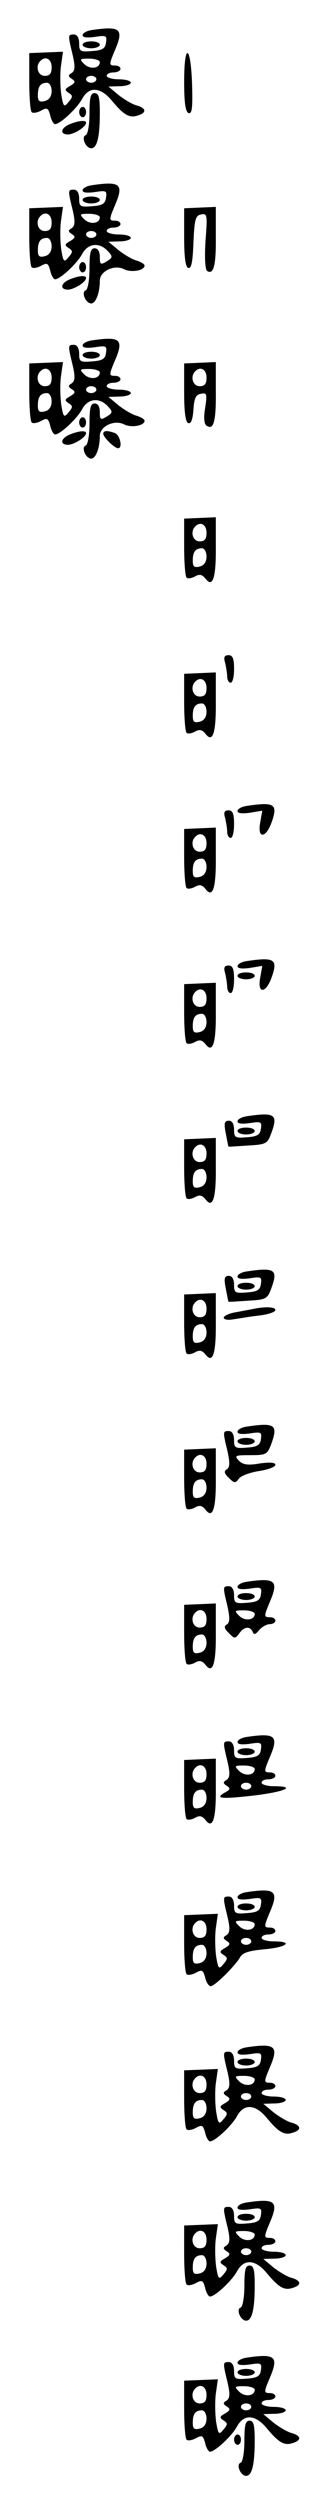 <?xml version="1.0" standalone="no"?>
<!DOCTYPE svg PUBLIC "-//W3C//DTD SVG 20010904//EN"
 "http://www.w3.org/TR/2001/REC-SVG-20010904/DTD/svg10.dtd">
<svg version="1.0" xmlns="http://www.w3.org/2000/svg"
 width="95pt" height="725pt" viewBox="0 0 95 725"
 preserveAspectRatio="xMidYMid meet">
<g transform="translate(0,725) scale(0.1,-0.1)"
fill="#000000" stroke="none">
<path d="M268 7163 c-16 -2 -28 -9 -28 -15 0 -7 13 -8 36 -5 32 5 35 4 32 -16
-2 -18 -11 -23 -40 -25 -35 -3 -38 -1 -38 22 0 16 -6 26 -15 26 -18 0 -18 -1
-4 -59 8 -34 7 -46 -3 -53 -11 -6 -10 -10 1 -17 11 -7 10 -11 -5 -20 -16 -9
-17 -12 -5 -20 13 -8 13 -12 0 -27 -13 -16 -15 -14 -21 22 -3 21 -4 58 -1 82
l6 42 -49 -2 -49 -2 0 -82 c0 -45 3 -85 7 -89 3 -4 16 -2 27 4 18 10 21 8 27
-14 3 -14 10 -25 14 -25 15 0 65 47 79 74 20 36 53 34 86 -6 35 -42 51 -51 75
-43 27 8 25 21 -2 29 -13 3 -36 17 -53 30 l-30 25 33 1 c17 0 32 5 32 10 0 6
-16 10 -35 10 -19 0 -35 5 -35 10 0 6 9 10 20 10 11 0 20 5 20 10 0 6 -7 10
-15 10 -19 0 -19 2 0 47 25 59 14 68 -67 56z m-118 -108 c0 -18 -5 -25 -20
-25 -20 0 -28 28 -13 43 15 16 33 6 33 -18z m140 15 c0 -19 -29 -22 -45 -6
-15 15 -14 16 14 16 17 0 31 -5 31 -10z m-10 -50 c0 -5 -7 -10 -15 -10 -8 0
-15 5 -15 10 0 6 7 10 15 10 8 0 15 -4 15 -10z m-130 -34 c0 -15 -7 -26 -20
-29 -16 -4 -20 0 -20 17 0 26 8 36 27 36 7 0 13 -11 13 -24z"/>
<path d="M240 7120 c0 -5 11 -10 25 -10 14 0 25 5 25 10 0 6 -11 10 -25 10
-14 0 -25 -4 -25 -10z"/>
<path d="M535 7013 c0 -62 4 -88 13 -91 10 -3 12 16 10 84 -4 116 -23 122 -23
7z"/>
<path d="M260 6921 c0 -33 -5 -61 -11 -63 -14 -5 0 -38 16 -38 17 0 25 32 25
103 0 44 -3 57 -15 57 -12 0 -15 -13 -15 -59z"/>
<path d="M230 6925 c0 -8 5 -15 10 -15 6 0 10 7 10 15 0 8 -4 15 -10 15 -5 0
-10 -7 -10 -15z"/>
<path d="M203 6890 c-27 -11 -30 -30 -5 -30 18 1 52 22 52 34 0 8 -20 7 -47
-4z"/>
<path d="M268 6713 c-16 -2 -28 -9 -28 -15 0 -7 13 -8 36 -5 32 5 35 4 32 -16
-2 -18 -11 -23 -40 -25 -35 -3 -38 -1 -38 22 0 16 -6 26 -15 26 -18 0 -18 -1
-4 -59 8 -34 7 -46 -3 -53 -11 -6 -10 -10 1 -17 11 -7 10 -11 -5 -20 -16 -9
-17 -12 -5 -20 13 -8 13 -12 0 -27 -13 -16 -15 -14 -21 22 -3 21 -4 58 -1 82
l6 42 -49 -2 -49 -2 0 -82 c0 -45 3 -85 7 -89 3 -4 16 -2 27 4 18 10 21 8 27
-14 3 -14 10 -25 14 -25 15 0 65 47 79 74 17 31 50 34 74 8 15 -16 15 -19 -3
-30 -18 -11 -20 -9 -20 13 0 16 -6 25 -15 25 -12 0 -15 -13 -15 -59 0 -33 -5
-61 -11 -63 -14 -5 0 -38 16 -38 13 0 25 30 25 66 0 28 43 48 71 33 20 -10 59
-4 59 11 0 4 -10 10 -22 14 -13 3 -36 17 -53 30 l-30 25 33 1 c17 0 32 5 32
10 0 6 -16 10 -35 10 -19 0 -35 5 -35 10 0 6 9 10 20 10 11 0 20 5 20 10 0 6
-7 10 -15 10 -19 0 -19 2 0 47 25 59 14 68 -67 56z m-118 -108 c0 -18 -5 -25
-20 -25 -20 0 -28 28 -13 43 15 16 33 6 33 -18z m140 15 c0 -19 -29 -22 -45
-6 -15 15 -14 16 14 16 17 0 31 -5 31 -10z m-10 -50 c0 -5 -7 -10 -15 -10 -8
0 -15 5 -15 10 0 6 7 10 15 10 8 0 15 -4 15 -10z m-130 -34 c0 -15 -7 -26 -20
-29 -16 -4 -20 0 -20 17 0 26 8 36 27 36 7 0 13 -11 13 -24z"/>
<path d="M240 6670 c0 -5 11 -10 25 -10 14 0 25 5 25 10 0 6 -11 10 -25 10
-14 0 -25 -4 -25 -10z"/>
<path d="M535 6561 c0 -57 4 -86 12 -88 9 -3 13 18 15 74 3 67 6 78 22 81 18
4 19 -1 13 -77 -3 -50 -1 -83 5 -87 19 -12 26 18 25 102 l0 84 -46 -2 -46 -2
0 -85z"/>
<path d="M230 6475 c0 -8 5 -15 10 -15 6 0 10 7 10 15 0 8 -4 15 -10 15 -5 0
-10 -7 -10 -15z"/>
<path d="M203 6440 c-27 -11 -30 -30 -5 -30 18 1 52 22 52 34 0 8 -20 7 -47
-4z"/>
<path d="M268 6263 c-16 -2 -28 -9 -28 -15 0 -7 13 -8 36 -5 32 5 35 4 32 -16
-2 -18 -11 -23 -40 -25 -35 -3 -38 -1 -38 22 0 16 -6 26 -15 26 -18 0 -18 -1
-4 -59 8 -34 7 -46 -3 -53 -11 -6 -10 -10 1 -17 11 -7 10 -11 -5 -20 -16 -9
-17 -12 -5 -20 13 -8 13 -12 0 -27 -13 -16 -15 -14 -21 22 -3 21 -4 58 -1 82
l6 42 -49 -2 -49 -2 0 -82 c0 -45 3 -85 7 -89 3 -4 16 -2 27 4 18 10 21 8 27
-14 3 -14 10 -25 14 -25 15 0 65 47 79 74 17 31 50 34 74 8 15 -16 15 -19 -3
-30 -18 -11 -20 -9 -20 13 0 16 -6 25 -15 25 -12 0 -15 -13 -15 -59 0 -33 -5
-61 -11 -63 -14 -5 0 -38 16 -38 13 0 25 30 25 66 0 28 43 48 71 33 20 -10 59
-4 59 11 0 4 -10 10 -22 14 -13 3 -36 17 -53 30 l-30 25 33 1 c17 0 32 5 32
10 0 6 -16 10 -35 10 -19 0 -35 5 -35 10 0 6 9 10 20 10 11 0 20 5 20 10 0 6
-7 10 -15 10 -19 0 -19 2 0 47 25 59 14 68 -67 56z m-118 -108 c0 -18 -5 -25
-20 -25 -20 0 -28 28 -13 43 15 16 33 6 33 -18z m140 15 c0 -19 -29 -22 -45
-6 -15 15 -14 16 14 16 17 0 31 -5 31 -10z m-10 -50 c0 -5 -7 -10 -15 -10 -8
0 -15 5 -15 10 0 6 7 10 15 10 8 0 15 -4 15 -10z m-130 -34 c0 -15 -7 -26 -20
-29 -16 -4 -20 0 -20 17 0 26 8 36 27 36 7 0 13 -11 13 -24z"/>
<path d="M240 6220 c0 -5 11 -10 25 -10 14 0 25 5 25 10 0 6 -11 10 -25 10
-14 0 -25 -4 -25 -10z"/>
<path d="M535 6111 c0 -56 4 -86 12 -88 8 -3 13 11 15 39 2 33 7 44 22 46 17
4 18 -1 12 -41 -5 -30 -3 -48 5 -52 20 -13 27 15 26 101 l0 84 -46 -2 -46 -2
0 -85z m65 44 c0 -18 -5 -25 -20 -25 -20 0 -28 28 -13 43 15 16 33 6 33 -18z"/>
<path d="M230 6025 c0 -8 5 -15 10 -15 6 0 10 7 10 15 0 8 -4 15 -10 15 -5 0
-10 -7 -10 -15z"/>
<path d="M203 5990 c-27 -11 -30 -30 -5 -30 18 1 52 22 52 34 0 8 -20 7 -47
-4z"/>
<path d="M300 5992 c0 -10 33 -42 43 -42 14 0 6 38 -9 44 -22 8 -34 8 -34 -2z"/>
<path d="M535 5664 c0 -45 3 -85 7 -89 3 -4 15 -2 24 3 14 8 21 6 31 -6 21
-28 31 2 30 94 l0 84 -46 -2 -46 -2 0 -82z m65 41 c0 -18 -5 -25 -20 -25 -20
0 -28 28 -13 43 15 16 33 6 33 -18z m0 -69 c0 -15 -7 -26 -20 -29 -16 -4 -20
0 -20 17 0 26 8 36 27 36 7 0 13 -11 13 -24z"/>
<path d="M654 5328 c3 -13 6 -31 6 -40 0 -10 5 -18 10 -18 6 0 10 18 10 40 0
30 -4 40 -16 40 -12 0 -15 -6 -10 -22z"/>
<path d="M535 5214 c0 -45 3 -85 7 -89 3 -4 15 -2 24 3 14 8 21 6 31 -6 21
-28 31 2 30 94 l0 84 -46 -2 -46 -2 0 -82z m65 41 c0 -18 -5 -25 -20 -25 -20
0 -28 28 -13 43 15 16 33 6 33 -18z m0 -69 c0 -15 -7 -26 -20 -29 -16 -4 -20
0 -20 17 0 26 8 36 27 36 7 0 13 -11 13 -24z"/>
<path d="M718 4913 c-16 -2 -28 -9 -28 -15 0 -7 14 -8 36 -5 l36 6 -6 -34 c-9
-48 16 -47 33 0 19 53 9 60 -71 48z"/>
<path d="M654 4878 c3 -13 6 -31 6 -40 0 -10 5 -18 10 -18 6 0 10 18 10 40 0
30 -4 40 -16 40 -12 0 -15 -6 -10 -22z"/>
<path d="M535 4764 c0 -45 3 -85 7 -89 3 -4 15 -2 24 3 14 8 21 6 31 -6 21
-28 31 2 30 94 l0 84 -46 -2 -46 -2 0 -82z m65 41 c0 -18 -5 -25 -20 -25 -20
0 -28 28 -13 43 15 16 33 6 33 -18z m0 -69 c0 -15 -7 -26 -20 -29 -16 -4 -20
0 -20 17 0 26 8 36 27 36 7 0 13 -11 13 -24z"/>
<path d="M718 4463 c-16 -2 -28 -9 -28 -15 0 -7 14 -8 36 -5 l36 6 -6 -34 c-9
-48 16 -47 33 0 19 53 9 60 -71 48z"/>
<path d="M654 4428 c3 -13 6 -31 6 -40 0 -10 5 -18 10 -18 6 0 10 18 10 40 0
30 -4 40 -16 40 -12 0 -15 -6 -10 -22z"/>
<path d="M690 4420 c0 -5 11 -10 25 -10 14 0 25 5 25 10 0 6 -11 10 -25 10
-14 0 -25 -4 -25 -10z"/>
<path d="M535 4314 c0 -45 3 -85 7 -89 3 -4 15 -2 24 3 14 8 21 6 31 -6 21
-28 31 2 30 94 l0 84 -46 -2 -46 -2 0 -82z m65 41 c0 -18 -5 -25 -20 -25 -20
0 -28 28 -13 43 15 16 33 6 33 -18z m0 -69 c0 -15 -7 -26 -20 -29 -16 -4 -20
0 -20 17 0 26 8 36 27 36 7 0 13 -11 13 -24z"/>
<path d="M718 4013 c-16 -2 -28 -9 -28 -15 0 -7 13 -8 36 -5 32 5 35 4 32 -16
-2 -18 -11 -23 -40 -25 -35 -3 -38 -1 -38 22 0 17 -6 26 -15 26 -13 0 -15 -7
-9 -37 4 -21 7 -38 8 -38 0 -1 26 1 57 3 53 3 56 5 68 38 19 52 9 59 -71 47z"/>
<path d="M690 3970 c0 -5 11 -10 25 -10 14 0 25 5 25 10 0 6 -11 10 -25 10
-14 0 -25 -4 -25 -10z"/>
<path d="M535 3864 c0 -45 3 -85 7 -89 3 -4 15 -2 24 3 14 8 21 6 31 -6 21
-28 31 2 30 94 l0 84 -46 -2 -46 -2 0 -82z m65 41 c0 -18 -5 -25 -20 -25 -20
0 -28 28 -13 43 15 16 33 6 33 -18z m0 -69 c0 -15 -7 -26 -20 -29 -16 -4 -20
0 -20 17 0 26 8 36 27 36 7 0 13 -11 13 -24z"/>
<path d="M718 3563 c-16 -2 -28 -9 -28 -15 0 -7 13 -8 36 -5 32 5 35 4 32 -16
-2 -18 -11 -23 -40 -25 -35 -3 -38 -1 -38 22 0 17 -6 26 -15 26 -13 0 -15 -7
-9 -37 4 -21 7 -38 8 -38 0 -1 26 1 57 3 53 3 56 5 68 38 19 52 9 59 -71 47z"/>
<path d="M690 3520 c0 -5 11 -10 25 -10 14 0 25 5 25 10 0 6 -11 10 -25 10
-14 0 -25 -4 -25 -10z"/>
<path d="M535 3414 c0 -45 3 -85 7 -89 3 -4 15 -2 24 3 14 8 21 6 31 -6 21
-28 31 2 30 94 l0 84 -46 -2 -46 -2 0 -82z m65 41 c0 -18 -5 -25 -20 -25 -20
0 -28 28 -13 43 15 16 33 6 33 -18z m0 -69 c0 -15 -7 -26 -20 -29 -16 -4 -20
0 -20 17 0 26 8 36 27 36 7 0 13 -11 13 -24z"/>
<path d="M740 3455 c-8 -2 -32 -6 -52 -10 -21 -3 -38 -11 -38 -16 0 -6 12 -8
28 -5 15 2 48 8 75 11 26 3 47 10 47 16 0 9 -28 10 -60 4z"/>
<path d="M718 3113 c-16 -2 -28 -9 -28 -15 0 -7 13 -8 36 -5 32 5 35 4 32 -16
-2 -18 -11 -23 -40 -25 -35 -3 -38 -1 -38 22 0 16 -6 26 -15 26 -18 0 -18 -1
-4 -59 7 -33 7 -46 -2 -52 -9 -5 -8 -12 6 -25 16 -16 19 -16 29 -2 6 8 32 18
59 22 26 4 47 12 47 18 0 7 -16 8 -45 4 -34 -6 -49 -4 -61 8 -14 15 -11 16 33
16 47 0 50 2 62 35 19 53 9 60 -71 48z"/>
<path d="M690 3070 c0 -5 11 -10 25 -10 14 0 25 5 25 10 0 6 -11 10 -25 10
-14 0 -25 -4 -25 -10z"/>
<path d="M535 2964 c0 -45 3 -85 7 -89 3 -4 15 -2 24 3 14 8 21 6 31 -6 21
-28 31 2 30 94 l0 84 -46 -2 -46 -2 0 -82z m65 41 c0 -18 -5 -25 -20 -25 -20
0 -28 28 -13 43 15 16 33 6 33 -18z m0 -69 c0 -15 -7 -26 -20 -29 -16 -4 -20
0 -20 17 0 26 8 36 27 36 7 0 13 -11 13 -24z"/>
<path d="M718 2663 c-16 -2 -28 -9 -28 -15 0 -7 13 -8 36 -5 32 5 35 4 32 -16
-2 -18 -11 -23 -40 -25 -35 -3 -38 -1 -38 22 0 16 -6 26 -15 26 -18 0 -18 -1
-4 -59 7 -33 7 -46 -2 -52 -9 -5 -8 -12 6 -25 16 -17 18 -17 30 -1 14 20 31
22 39 5 3 -10 9 -8 19 5 8 9 22 17 31 17 9 0 16 5 16 10 0 6 -7 10 -15 10 -19
0 -19 2 0 47 25 59 14 68 -67 56z m22 -93 c0 -19 -29 -22 -45 -6 -15 15 -14
16 14 16 17 0 31 -5 31 -10z"/>
<path d="M690 2620 c0 -5 11 -10 25 -10 14 0 25 5 25 10 0 6 -11 10 -25 10
-14 0 -25 -4 -25 -10z"/>
<path d="M535 2514 c0 -45 3 -85 7 -89 3 -4 15 -2 24 3 14 8 21 6 31 -6 21
-28 31 2 30 94 l0 84 -46 -2 -46 -2 0 -82z m65 41 c0 -18 -5 -25 -20 -25 -20
0 -28 28 -13 43 15 16 33 6 33 -18z m0 -69 c0 -15 -7 -26 -20 -29 -16 -4 -20
0 -20 17 0 26 8 36 27 36 7 0 13 -11 13 -24z"/>
<path d="M718 2213 c-16 -2 -28 -9 -28 -15 0 -7 13 -8 36 -5 32 5 35 4 32 -16
-2 -18 -11 -23 -40 -25 -35 -3 -38 -1 -38 22 0 16 -6 26 -15 26 -18 0 -18 -1
-4 -59 8 -34 7 -46 -3 -53 -11 -6 -10 -10 1 -17 11 -7 10 -11 -5 -19 -32 -18
-12 -20 84 -9 91 11 125 27 57 27 -19 0 -35 5 -35 10 0 6 9 10 20 10 11 0 20
5 20 10 0 6 -7 10 -15 10 -19 0 -19 2 0 47 25 59 14 68 -67 56z m22 -93 c0
-19 -29 -22 -45 -6 -15 15 -14 16 14 16 17 0 31 -5 31 -10z m-10 -50 c0 -5 -7
-10 -15 -10 -8 0 -15 5 -15 10 0 6 7 10 15 10 8 0 15 -4 15 -10z"/>
<path d="M690 2170 c0 -5 11 -10 25 -10 14 0 25 5 25 10 0 6 -11 10 -25 10
-14 0 -25 -4 -25 -10z"/>
<path d="M535 2064 c0 -45 3 -85 7 -89 3 -4 15 -2 24 3 14 8 21 6 31 -6 21
-28 31 2 30 94 l0 84 -46 -2 -46 -2 0 -82z m65 41 c0 -18 -5 -25 -20 -25 -20
0 -28 28 -13 43 15 16 33 6 33 -18z m0 -69 c0 -15 -7 -26 -20 -29 -16 -4 -20
0 -20 17 0 26 8 36 27 36 7 0 13 -11 13 -24z"/>
<path d="M718 1763 c-16 -2 -28 -9 -28 -15 0 -7 13 -8 36 -5 32 5 35 4 32 -16
-2 -18 -11 -23 -40 -25 -35 -3 -38 -1 -38 22 0 16 -6 26 -15 26 -18 0 -18 -1
-4 -59 8 -34 7 -46 -3 -53 -11 -6 -10 -10 1 -17 11 -7 10 -11 -5 -20 -16 -9
-17 -12 -5 -20 13 -8 13 -12 0 -27 -13 -16 -15 -14 -21 22 -3 21 -4 58 -1 82
l6 42 -49 -2 -49 -2 0 -82 c0 -45 3 -85 7 -89 3 -4 16 -2 27 4 18 10 21 8 27
-14 3 -14 11 -25 16 -25 12 0 70 58 85 83 7 14 26 20 71 24 66 6 86 23 27 23
-19 0 -35 5 -35 10 0 6 9 10 20 10 11 0 20 5 20 10 0 6 -7 10 -15 10 -19 0
-19 2 0 47 25 59 14 68 -67 56z m-118 -108 c0 -18 -5 -25 -20 -25 -20 0 -28
28 -13 43 15 16 33 6 33 -18z m140 15 c0 -19 -29 -22 -45 -6 -15 15 -14 16 14
16 17 0 31 -5 31 -10z m-10 -50 c0 -5 -7 -10 -15 -10 -8 0 -15 5 -15 10 0 6 7
10 15 10 8 0 15 -4 15 -10z m-130 -34 c0 -15 -7 -26 -20 -29 -16 -4 -20 0 -20
17 0 26 8 36 27 36 7 0 13 -11 13 -24z"/>
<path d="M690 1720 c0 -5 11 -10 25 -10 14 0 25 5 25 10 0 6 -11 10 -25 10
-14 0 -25 -4 -25 -10z"/>
<path d="M718 1313 c-16 -2 -28 -9 -28 -15 0 -7 13 -8 36 -5 32 5 35 4 32 -16
-2 -18 -11 -23 -40 -25 -35 -3 -38 -1 -38 22 0 16 -6 26 -15 26 -18 0 -18 -1
-4 -59 8 -34 7 -46 -3 -53 -11 -6 -10 -10 1 -17 11 -7 10 -11 -5 -20 -16 -9
-17 -12 -5 -20 13 -8 13 -12 0 -27 -13 -16 -15 -14 -21 22 -3 21 -4 58 -1 82
l6 42 -49 -2 -49 -2 0 -82 c0 -45 3 -85 7 -89 3 -4 16 -2 27 4 18 10 21 8 27
-14 3 -14 10 -25 14 -25 15 0 65 47 79 74 20 36 53 34 86 -6 35 -42 51 -51 75
-43 27 8 25 21 -2 29 -13 3 -36 17 -53 30 l-30 25 33 1 c17 0 32 5 32 10 0 6
-16 10 -35 10 -19 0 -35 5 -35 10 0 6 9 10 20 10 11 0 20 5 20 10 0 6 -7 10
-15 10 -19 0 -19 2 0 47 25 59 14 68 -67 56z m-118 -108 c0 -18 -5 -25 -20
-25 -20 0 -28 28 -13 43 15 16 33 6 33 -18z m140 15 c0 -19 -29 -22 -45 -6
-15 15 -14 16 14 16 17 0 31 -5 31 -10z m-10 -50 c0 -5 -7 -10 -15 -10 -8 0
-15 5 -15 10 0 6 7 10 15 10 8 0 15 -4 15 -10z m-130 -34 c0 -15 -7 -26 -20
-29 -16 -4 -20 0 -20 17 0 26 8 36 27 36 7 0 13 -11 13 -24z"/>
<path d="M690 1270 c0 -5 11 -10 25 -10 14 0 25 5 25 10 0 6 -11 10 -25 10
-14 0 -25 -4 -25 -10z"/>
<path d="M718 863 c-16 -2 -28 -9 -28 -15 0 -7 13 -8 36 -5 32 5 35 4 32 -16
-2 -18 -11 -23 -40 -25 -35 -3 -38 -1 -38 22 0 16 -6 26 -15 26 -18 0 -18 -1
-4 -59 8 -34 7 -46 -3 -53 -11 -6 -10 -10 1 -17 11 -7 10 -11 -5 -20 -16 -9
-17 -12 -5 -20 13 -8 13 -12 0 -27 -13 -16 -15 -14 -21 22 -3 21 -4 58 -1 82
l6 42 -49 -2 -49 -2 0 -82 c0 -45 3 -85 7 -89 3 -4 16 -2 27 4 18 10 21 8 27
-14 3 -14 10 -25 14 -25 15 0 65 47 79 74 20 36 53 34 86 -6 35 -42 51 -51 75
-43 27 8 25 21 -2 29 -13 3 -36 17 -53 30 l-30 25 33 1 c17 0 32 5 32 10 0 6
-16 10 -35 10 -19 0 -35 5 -35 10 0 6 9 10 20 10 11 0 20 5 20 10 0 6 -7 10
-15 10 -19 0 -19 2 0 47 25 59 14 68 -67 56z m-118 -108 c0 -18 -5 -25 -20
-25 -20 0 -28 28 -13 43 15 16 33 6 33 -18z m140 15 c0 -19 -29 -22 -45 -6
-15 15 -14 16 14 16 17 0 31 -5 31 -10z m-10 -50 c0 -5 -7 -10 -15 -10 -8 0
-15 5 -15 10 0 6 7 10 15 10 8 0 15 -4 15 -10z m-130 -34 c0 -15 -7 -26 -20
-29 -16 -4 -20 0 -20 17 0 26 8 36 27 36 7 0 13 -11 13 -24z"/>
<path d="M690 820 c0 -5 11 -10 25 -10 14 0 25 5 25 10 0 6 -11 10 -25 10 -14
0 -25 -4 -25 -10z"/>
<path d="M710 621 c0 -33 -5 -61 -11 -63 -14 -5 0 -38 16 -38 17 0 25 32 25
103 0 44 -3 57 -15 57 -12 0 -15 -13 -15 -59z"/>
<path d="M718 413 c-16 -2 -28 -9 -28 -15 0 -7 13 -8 36 -5 32 5 35 4 32 -16
-2 -18 -11 -23 -40 -25 -35 -3 -38 -1 -38 22 0 16 -6 26 -15 26 -18 0 -18 -1
-4 -59 8 -34 7 -46 -3 -53 -11 -6 -10 -10 1 -17 11 -7 10 -11 -5 -20 -16 -9
-17 -12 -5 -20 13 -8 13 -12 0 -27 -13 -16 -15 -14 -21 22 -3 21 -4 58 -1 82
l6 42 -49 -2 -49 -2 0 -82 c0 -45 3 -85 7 -89 3 -4 16 -2 27 4 18 10 21 8 27
-14 3 -14 10 -25 14 -25 15 0 65 47 79 74 20 36 53 34 86 -6 35 -42 51 -51 75
-43 27 8 25 21 -2 29 -13 3 -36 17 -53 30 l-30 25 33 1 c17 0 32 5 32 10 0 6
-16 10 -35 10 -19 0 -35 5 -35 10 0 6 9 10 20 10 11 0 20 5 20 10 0 6 -7 10
-15 10 -19 0 -19 2 0 47 25 59 14 68 -67 56z m-118 -108 c0 -18 -5 -25 -20
-25 -20 0 -28 28 -13 43 15 16 33 6 33 -18z m140 15 c0 -19 -29 -22 -45 -6
-15 15 -14 16 14 16 17 0 31 -5 31 -10z m-10 -50 c0 -5 -7 -10 -15 -10 -8 0
-15 5 -15 10 0 6 7 10 15 10 8 0 15 -4 15 -10z m-130 -34 c0 -15 -7 -26 -20
-29 -16 -4 -20 0 -20 17 0 26 8 36 27 36 7 0 13 -11 13 -24z"/>
<path d="M690 370 c0 -5 11 -10 25 -10 14 0 25 5 25 10 0 6 -11 10 -25 10 -14
0 -25 -4 -25 -10z"/>
<path d="M710 171 c0 -33 -5 -61 -11 -63 -14 -5 0 -38 16 -38 17 0 25 32 25
103 0 44 -3 57 -15 57 -12 0 -15 -13 -15 -59z"/>
<path d="M680 175 c0 -8 5 -15 10 -15 6 0 10 7 10 15 0 8 -4 15 -10 15 -5 0
-10 -7 -10 -15z"/>
</g>
</svg>

